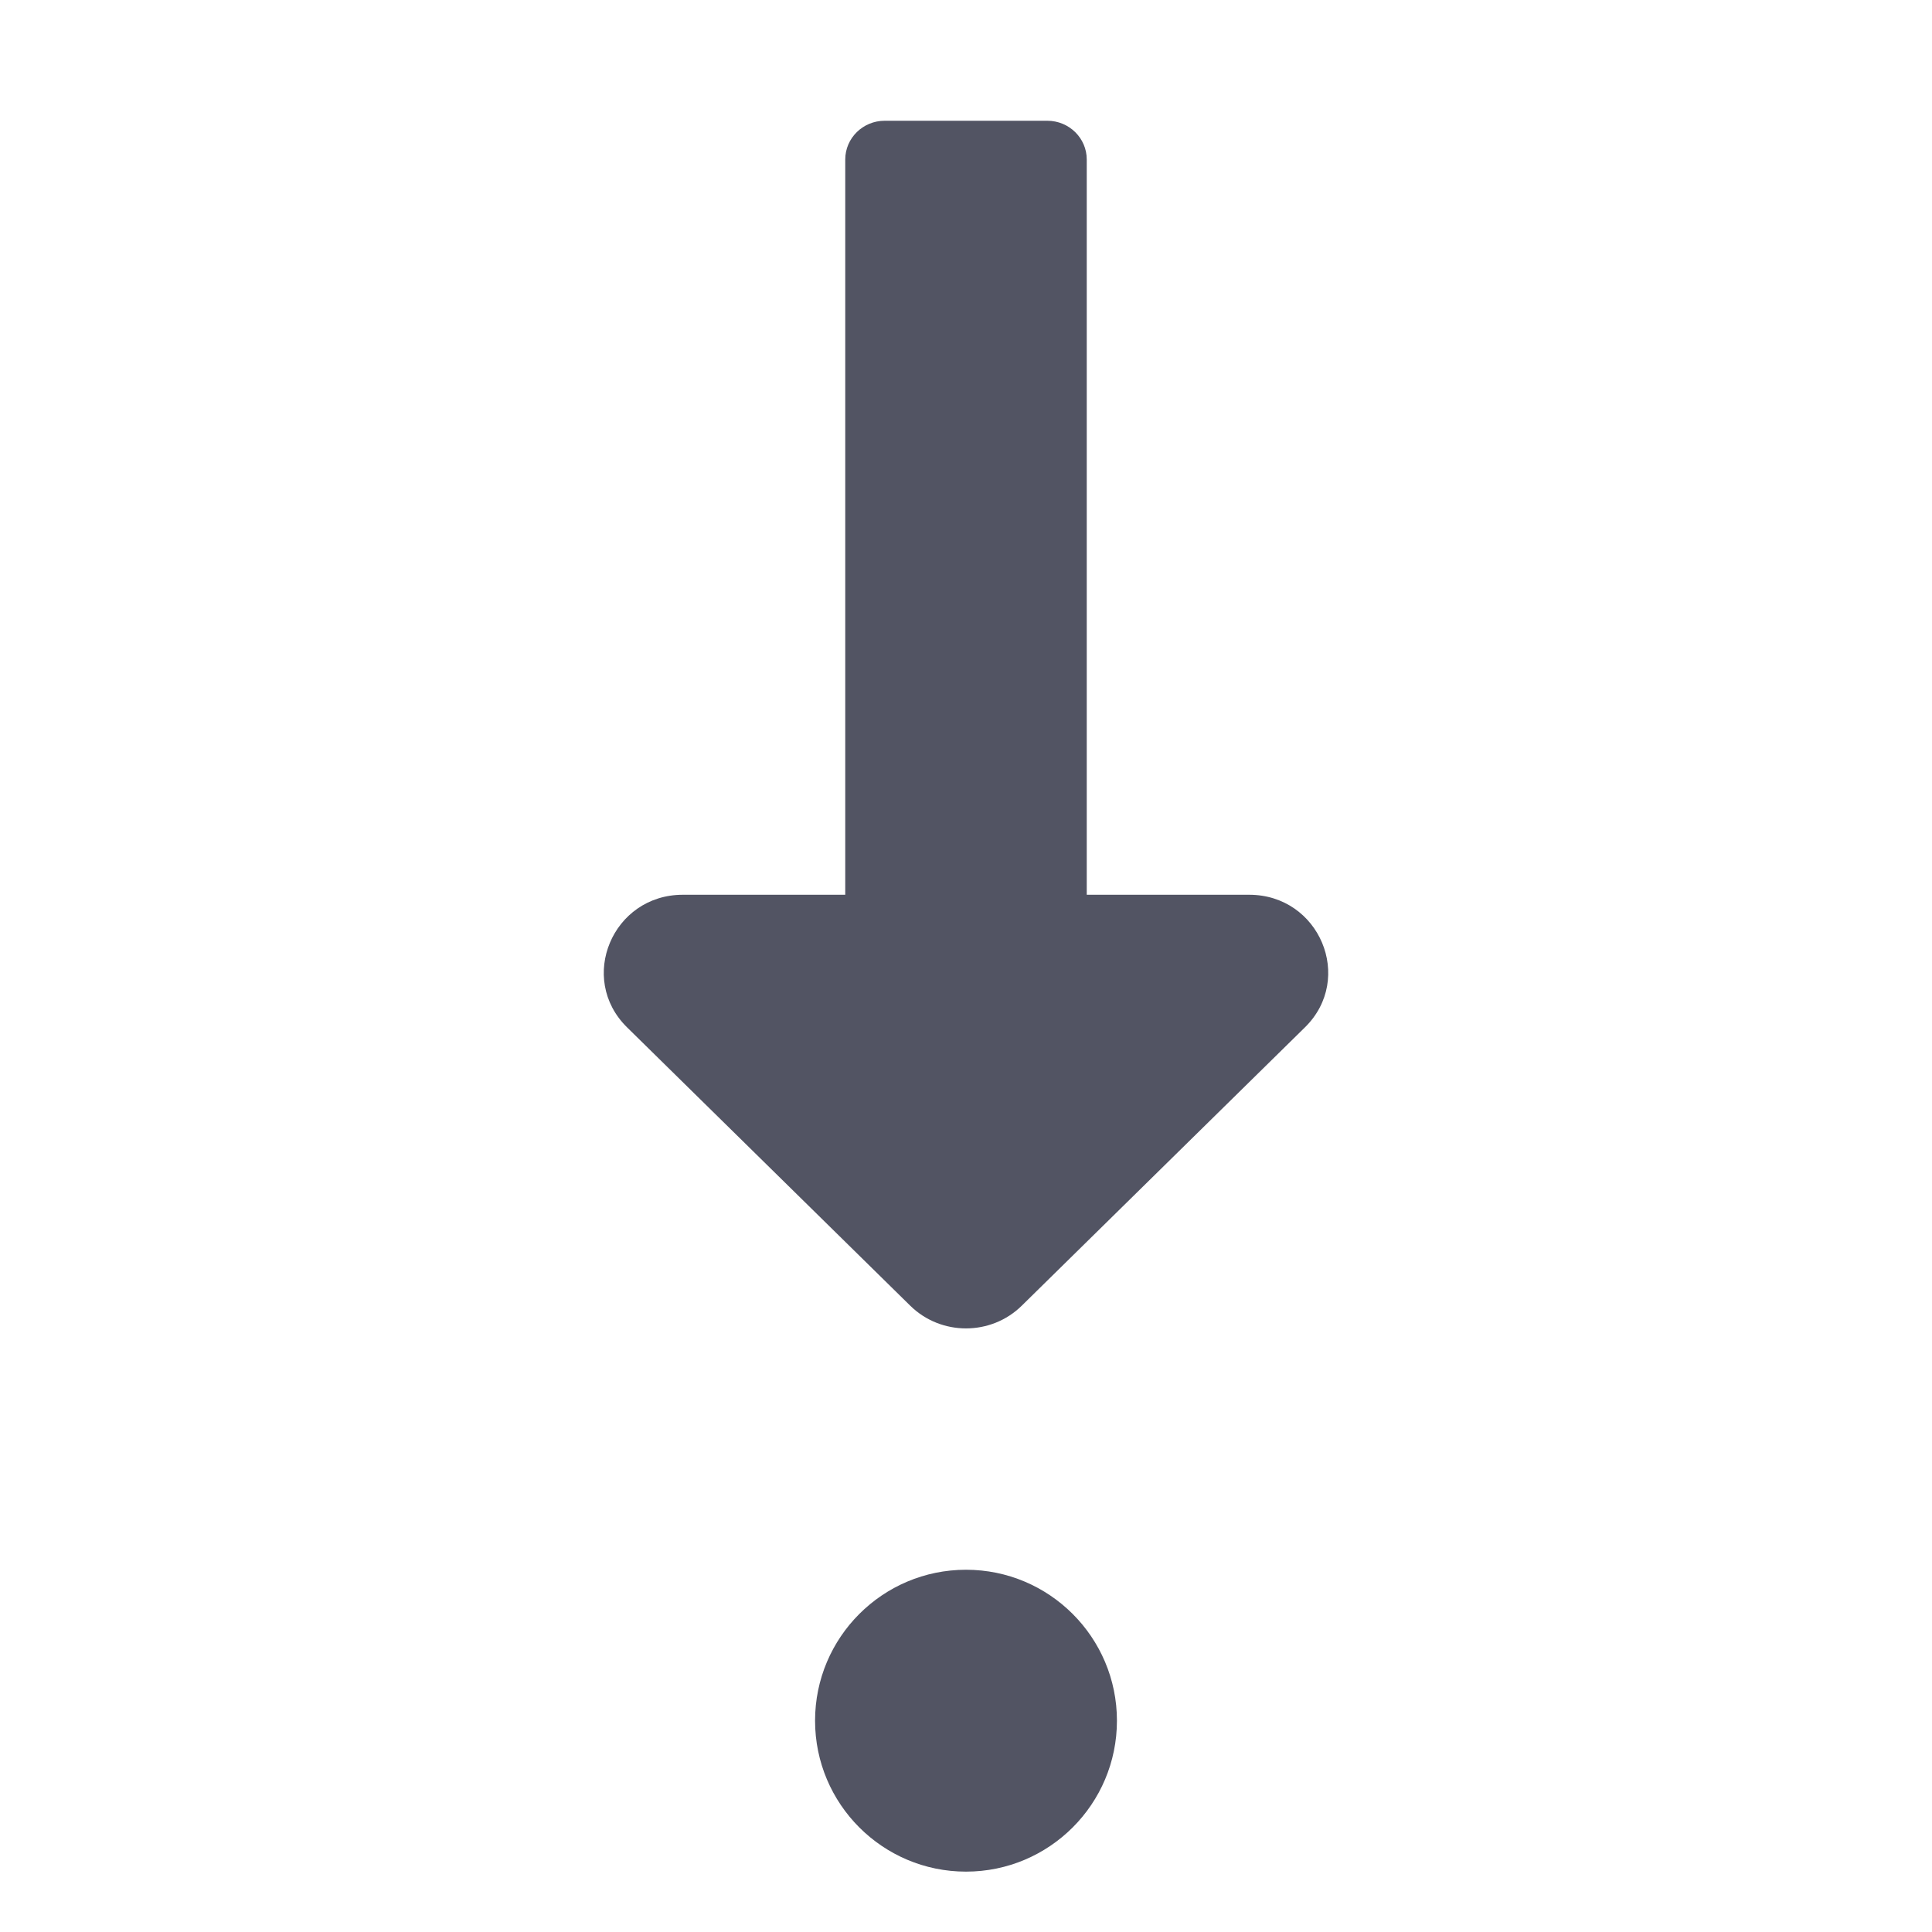 <svg width="16" height="16" viewBox="0 0 16 16" fill="none" xmlns="http://www.w3.org/2000/svg">
<path d="M9 7.41L9 1.321C9 1.144 8.854 1 8.673 1L7.327 1C7.146 1 7 1.144 7 1.321L7 7.41L5.655 7.41C5.073 7.41 4.781 8.103 5.193 8.508L7.538 10.813C7.793 11.064 8.207 11.064 8.462 10.813L10.807 8.508C11.219 8.103 10.927 7.41 10.345 7.41L9 7.41Z" fill="#525463"/>
<path d="M9.25 14.25C9.25 14.94 8.69 15.5 8 15.5C7.31 15.5 6.75 14.94 6.75 14.25C6.75 13.56 7.31 13 8 13C8.69 13 9.25 13.56 9.25 14.25Z" fill="#525463"/>
</svg>
